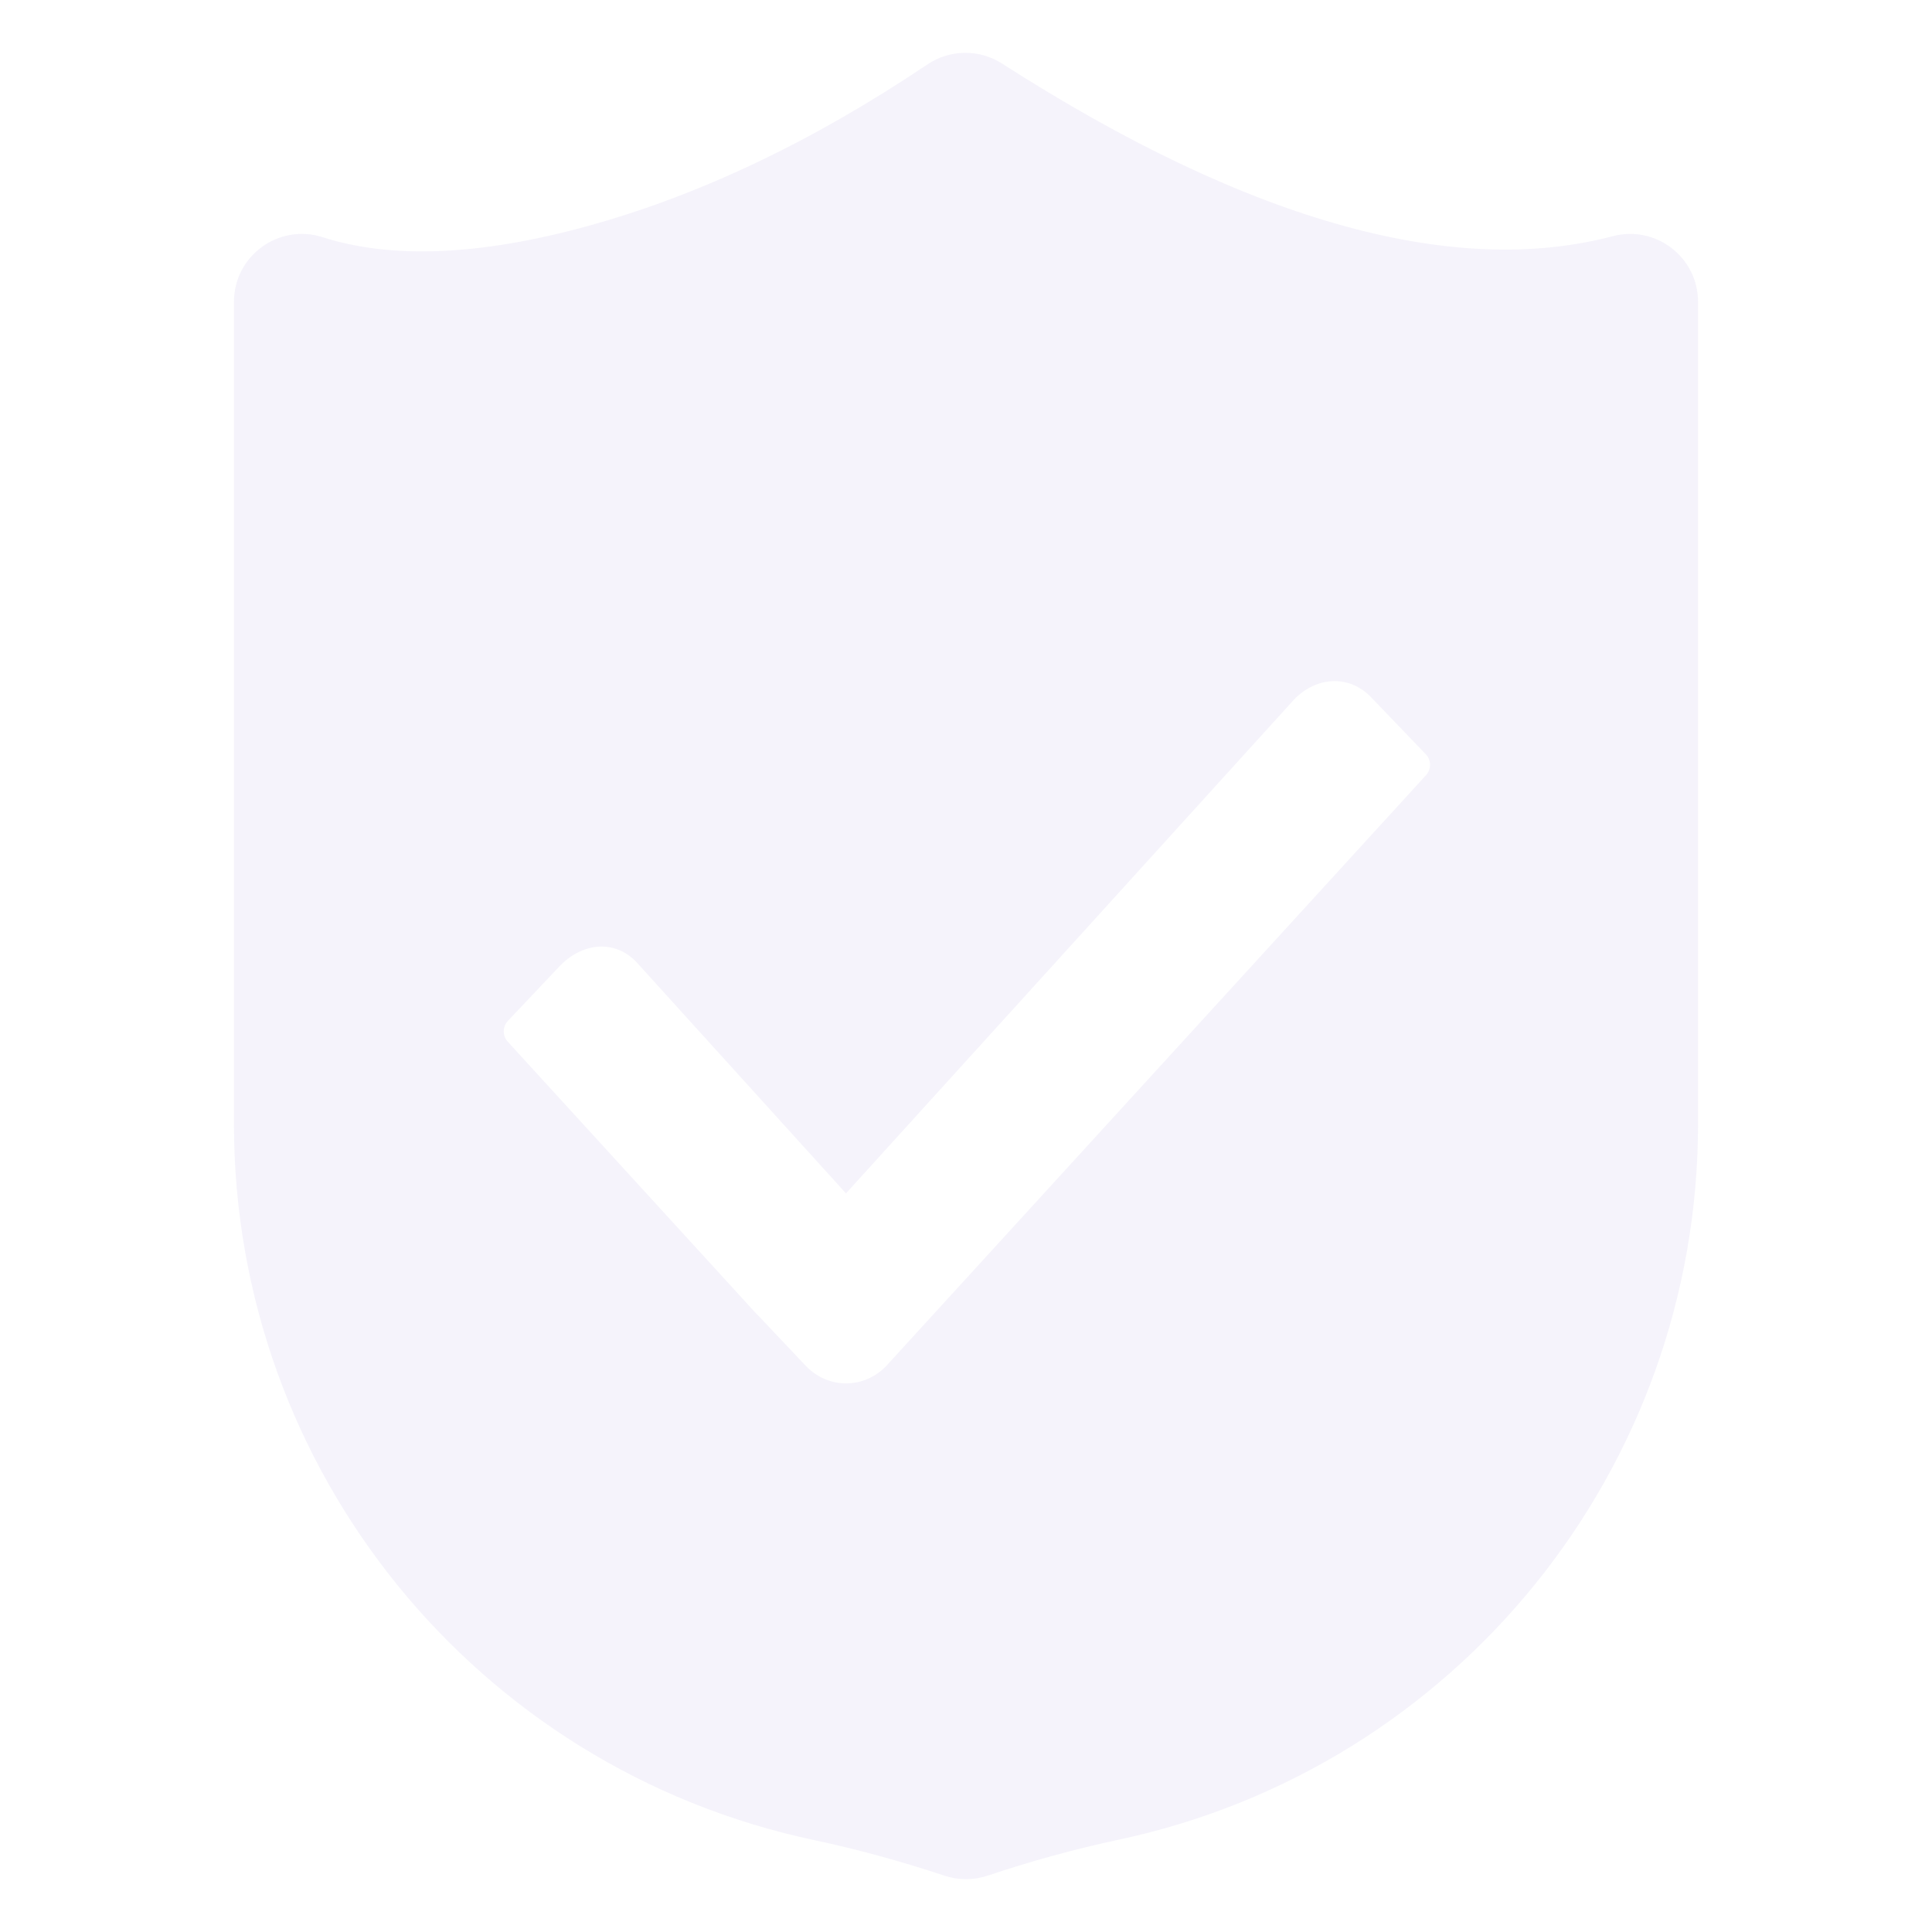 <svg width="388" height="388" viewBox="0 0 388 388" fill="none" xmlns="http://www.w3.org/2000/svg">
<path d="M64.791 47.636C78.365 51.99 95.969 51.419 117.658 45.498C140.209 39.342 163.08 28.507 186.271 12.927C188.479 11.444 191.073 10.638 193.733 10.61C196.393 10.582 199.004 11.332 201.243 12.769C226.436 28.93 249.494 39.817 270.336 45.496C290.435 50.973 308.238 51.551 323.908 47.432C332.556 45.16 341.016 51.683 341.016 60.625V225.68C341.016 295.096 292.462 355.053 224.562 369.484C215.991 371.305 207.245 373.705 198.324 376.687C195.529 377.621 192.506 377.625 189.709 376.698C180.784 373.74 172.044 371.355 163.488 369.54C95.564 355.13 46.984 295.161 46.984 225.726V60.625C46.984 51.38 55.988 44.812 64.791 47.636ZM169.898 239.663V239.664L127.771 193.166C123.297 188.529 116.771 189.402 112.341 194.085L101.993 205.025C100.893 206.188 100.893 208.061 101.993 209.224L152.018 263.97L152.037 263.949L161.815 274.286L161.895 274.37C166.37 279.008 173.588 278.97 178.019 274.286L286.364 155.701C287.464 154.538 287.464 152.665 286.364 151.503L275.345 140.02C270.871 135.382 264.244 135.88 259.814 140.563L169.898 239.663Z" fill="#2B00AC" fill-opacity="0.05"/>
</svg>
